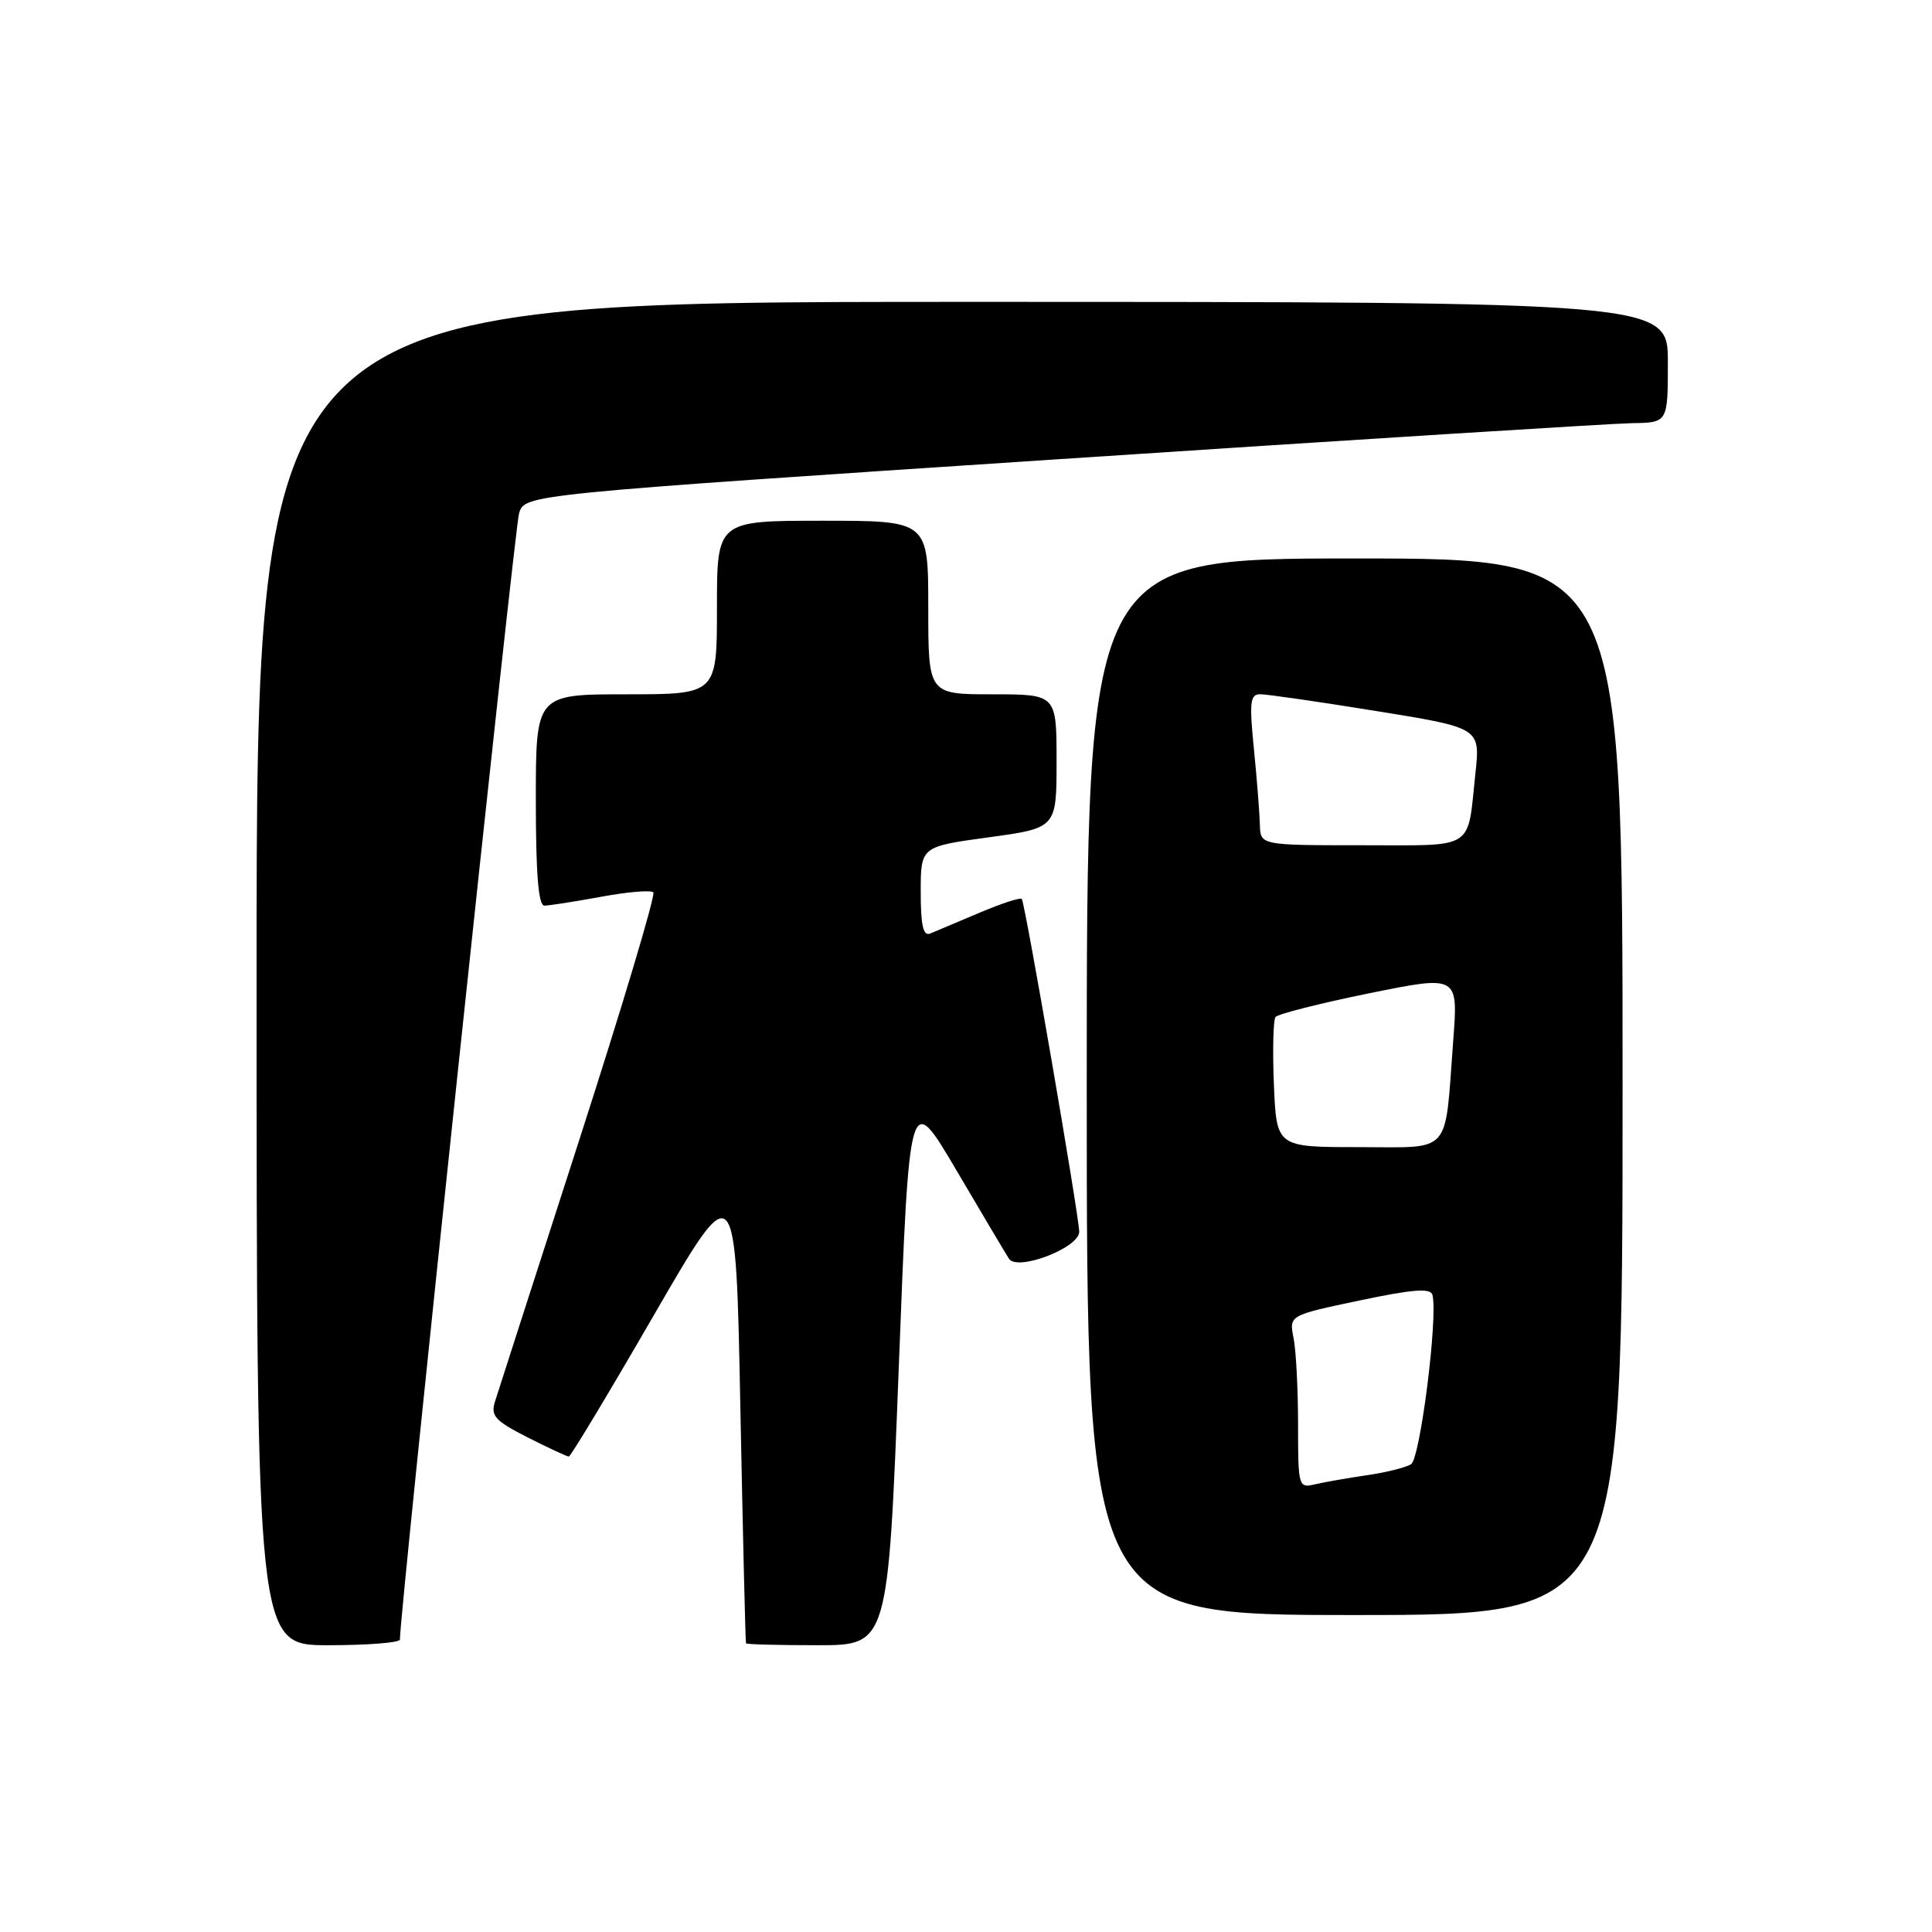 <?xml version="1.0" encoding="UTF-8" standalone="no"?>
<!DOCTYPE svg PUBLIC "-//W3C//DTD SVG 1.1//EN" "http://www.w3.org/Graphics/SVG/1.1/DTD/svg11.dtd" >
<svg xmlns="http://www.w3.org/2000/svg" xmlns:xlink="http://www.w3.org/1999/xlink" version="1.1" viewBox="0 0 256 256">
 <g >
 <path fill="currentColor"
d=" M 52.99 217.25 C 52.93 214.15 68.19 69.95 68.78 68.01 C 69.54 65.52 69.54 65.52 140.52 60.83 C 179.56 58.25 213.64 56.11 216.25 56.07 C 221.00 56.00 221.00 56.00 221.00 48.00 C 221.00 40.00 221.00 40.00 127.50 40.00 C 34.00 40.00 34.00 40.00 34.00 129.00 C 34.00 218.00 34.00 218.00 43.50 218.00 C 48.73 218.00 52.99 217.66 52.99 217.25 Z  M 119.09 181.25 C 120.50 144.50 120.50 144.50 126.69 155.00 C 130.09 160.78 133.24 166.08 133.69 166.78 C 134.77 168.50 143.00 165.35 143.00 163.22 C 143.00 161.21 135.82 119.60 135.39 119.11 C 135.20 118.89 132.67 119.72 129.77 120.95 C 126.87 122.17 123.94 123.41 123.25 123.70 C 122.33 124.08 122.00 122.62 122.00 118.19 C 122.00 112.18 122.00 112.18 131.00 110.95 C 140.00 109.72 140.00 109.72 140.00 100.86 C 140.00 92.00 140.00 92.00 131.50 92.00 C 123.00 92.00 123.00 92.00 123.00 80.50 C 123.00 69.00 123.00 69.00 109.00 69.00 C 95.00 69.00 95.00 69.00 95.00 80.50 C 95.00 92.00 95.00 92.00 83.00 92.00 C 71.00 92.00 71.00 92.00 71.00 106.00 C 71.00 115.77 71.34 120.00 72.13 120.00 C 72.76 120.00 76.13 119.47 79.63 118.83 C 83.13 118.18 86.25 117.92 86.57 118.24 C 86.89 118.56 82.46 133.37 76.72 151.16 C 70.98 168.95 65.97 184.49 65.59 185.71 C 64.99 187.61 65.59 188.26 69.91 190.46 C 72.67 191.86 75.13 193.00 75.37 193.00 C 75.61 193.00 80.69 184.56 86.65 174.25 C 97.50 155.50 97.50 155.50 98.10 186.50 C 98.44 203.55 98.77 217.61 98.85 217.75 C 98.93 217.89 103.20 218.00 108.34 218.00 C 117.67 218.00 117.67 218.00 119.09 181.25 Z  M 215.00 144.00 C 215.00 74.00 215.00 74.00 179.50 74.00 C 144.00 74.00 144.00 74.00 144.00 144.00 C 144.00 214.00 144.00 214.00 179.50 214.00 C 215.00 214.00 215.00 214.00 215.00 144.00 Z  M 172.00 188.73 C 172.00 184.07 171.73 178.91 171.40 177.27 C 170.81 174.29 170.81 174.29 180.15 172.32 C 187.28 170.82 189.57 170.65 189.81 171.59 C 190.55 174.58 188.18 193.27 186.97 194.02 C 186.25 194.46 183.61 195.12 181.08 195.48 C 178.56 195.85 175.49 196.39 174.25 196.68 C 172.05 197.20 172.00 197.02 172.00 188.73 Z  M 168.80 143.75 C 168.61 139.21 168.71 135.17 169.01 134.76 C 169.32 134.36 174.89 132.95 181.40 131.62 C 193.22 129.22 193.22 129.22 192.56 137.86 C 191.40 153.28 192.54 152.00 180.00 152.00 C 169.15 152.00 169.15 152.00 168.80 143.75 Z  M 166.94 109.25 C 166.90 107.74 166.55 103.24 166.15 99.25 C 165.53 93.08 165.65 92.00 166.96 91.99 C 167.81 91.98 174.72 92.98 182.32 94.21 C 196.15 96.44 196.15 96.44 195.50 102.47 C 194.40 112.80 195.65 112.00 180.43 112.00 C 167.00 112.00 167.00 112.00 166.94 109.25 Z "/>
</g>
</svg>